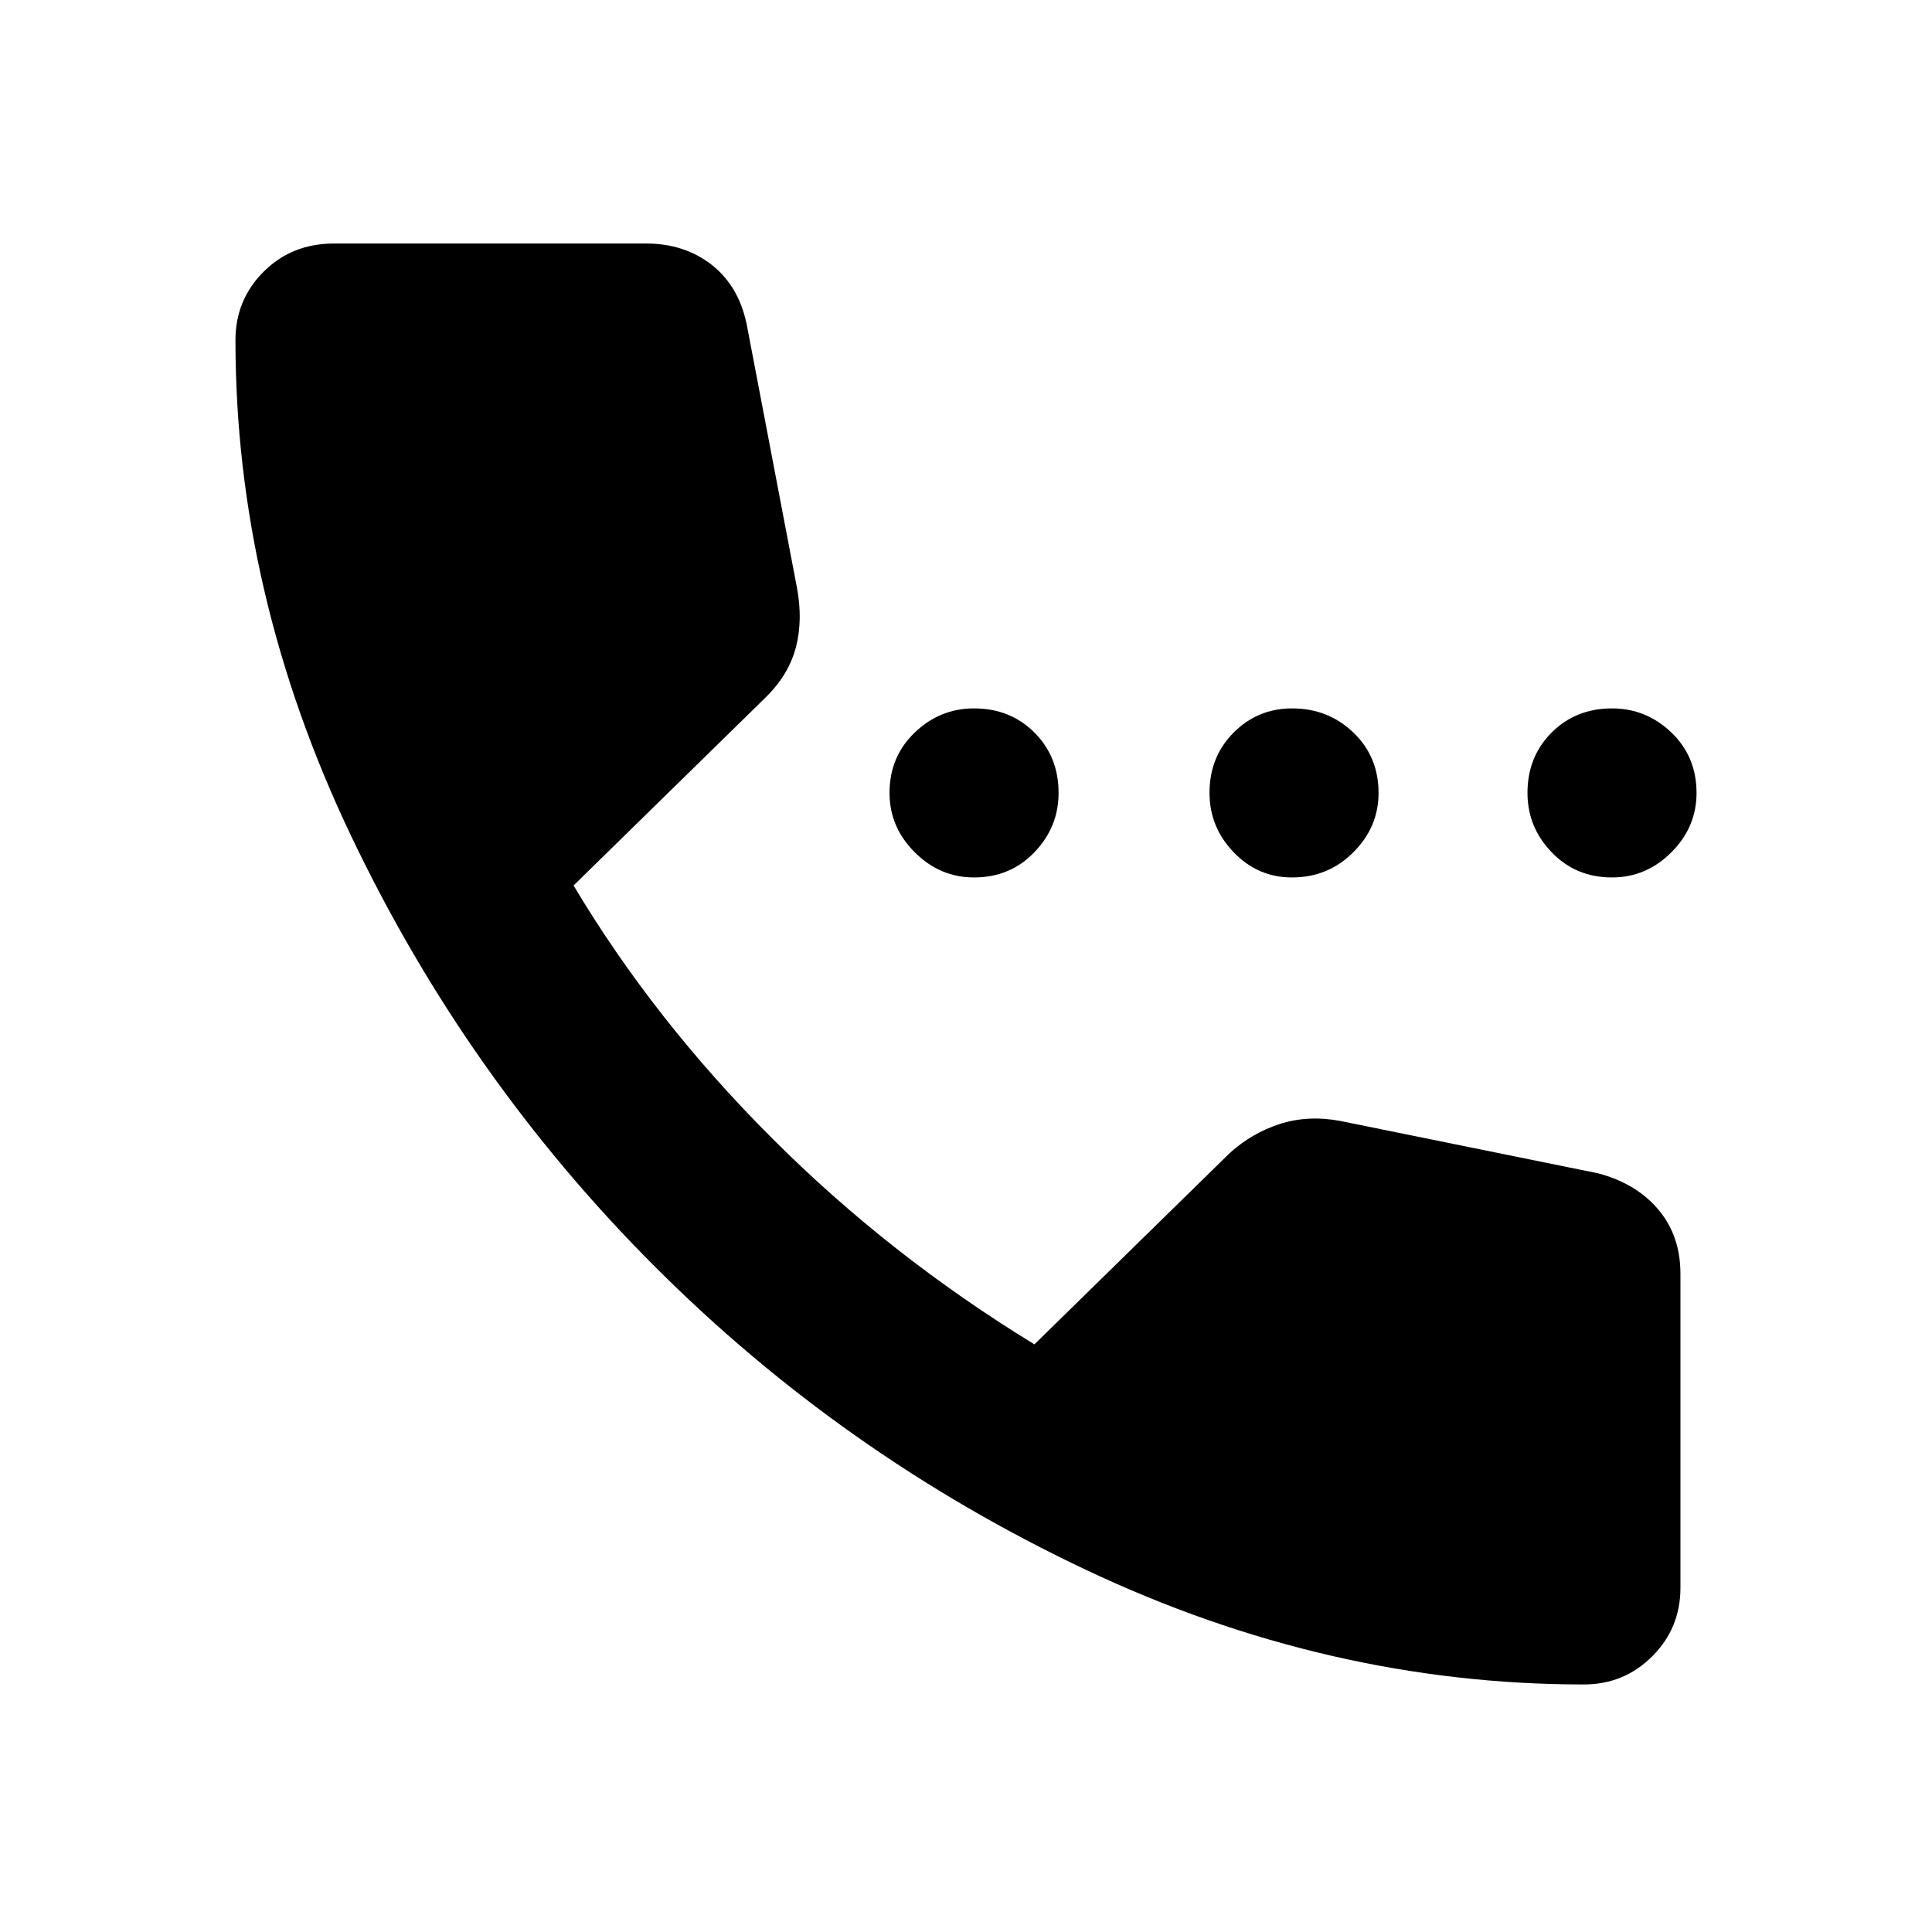 <svg xmlns="http://www.w3.org/2000/svg" height="24" width="24"><path d="M12.1 10.9q-.425 0-.737-.313-.313-.312-.313-.737 0-.45.313-.75.312-.3.737-.3.45 0 .75.3t.3.75q0 .425-.3.737-.3.313-.75.313Zm3.95 0q-.425 0-.725-.313-.3-.312-.3-.737 0-.45.3-.75t.725-.3q.45 0 .762.3.313.3.313.75 0 .425-.313.737-.312.313-.762.313Zm3.975 0q-.45 0-.75-.313-.3-.312-.3-.737 0-.45.3-.75t.75-.3q.425 0 .738.3.312.3.312.75 0 .425-.312.737-.313.313-.738.313Zm-.35 10.025q-3.175 0-6.187-1.425-3.013-1.425-5.35-3.763Q5.8 13.4 4.363 10.387 2.925 7.375 2.925 4.225q0-.5.35-.85t.875-.35h3.875q.475 0 .813.262.337.263.437.738L9.9 7.3q.075.4-.012.737-.088.338-.363.613L7.125 11q1 1.675 2.463 3.137Q11.05 15.6 12.85 16.7l2.425-2.375q.275-.25.625-.363.35-.112.75-.037l3.2.65q.475.125.75.45t.275.8v3.9q0 .5-.35.85t-.85.35Z"/></svg>